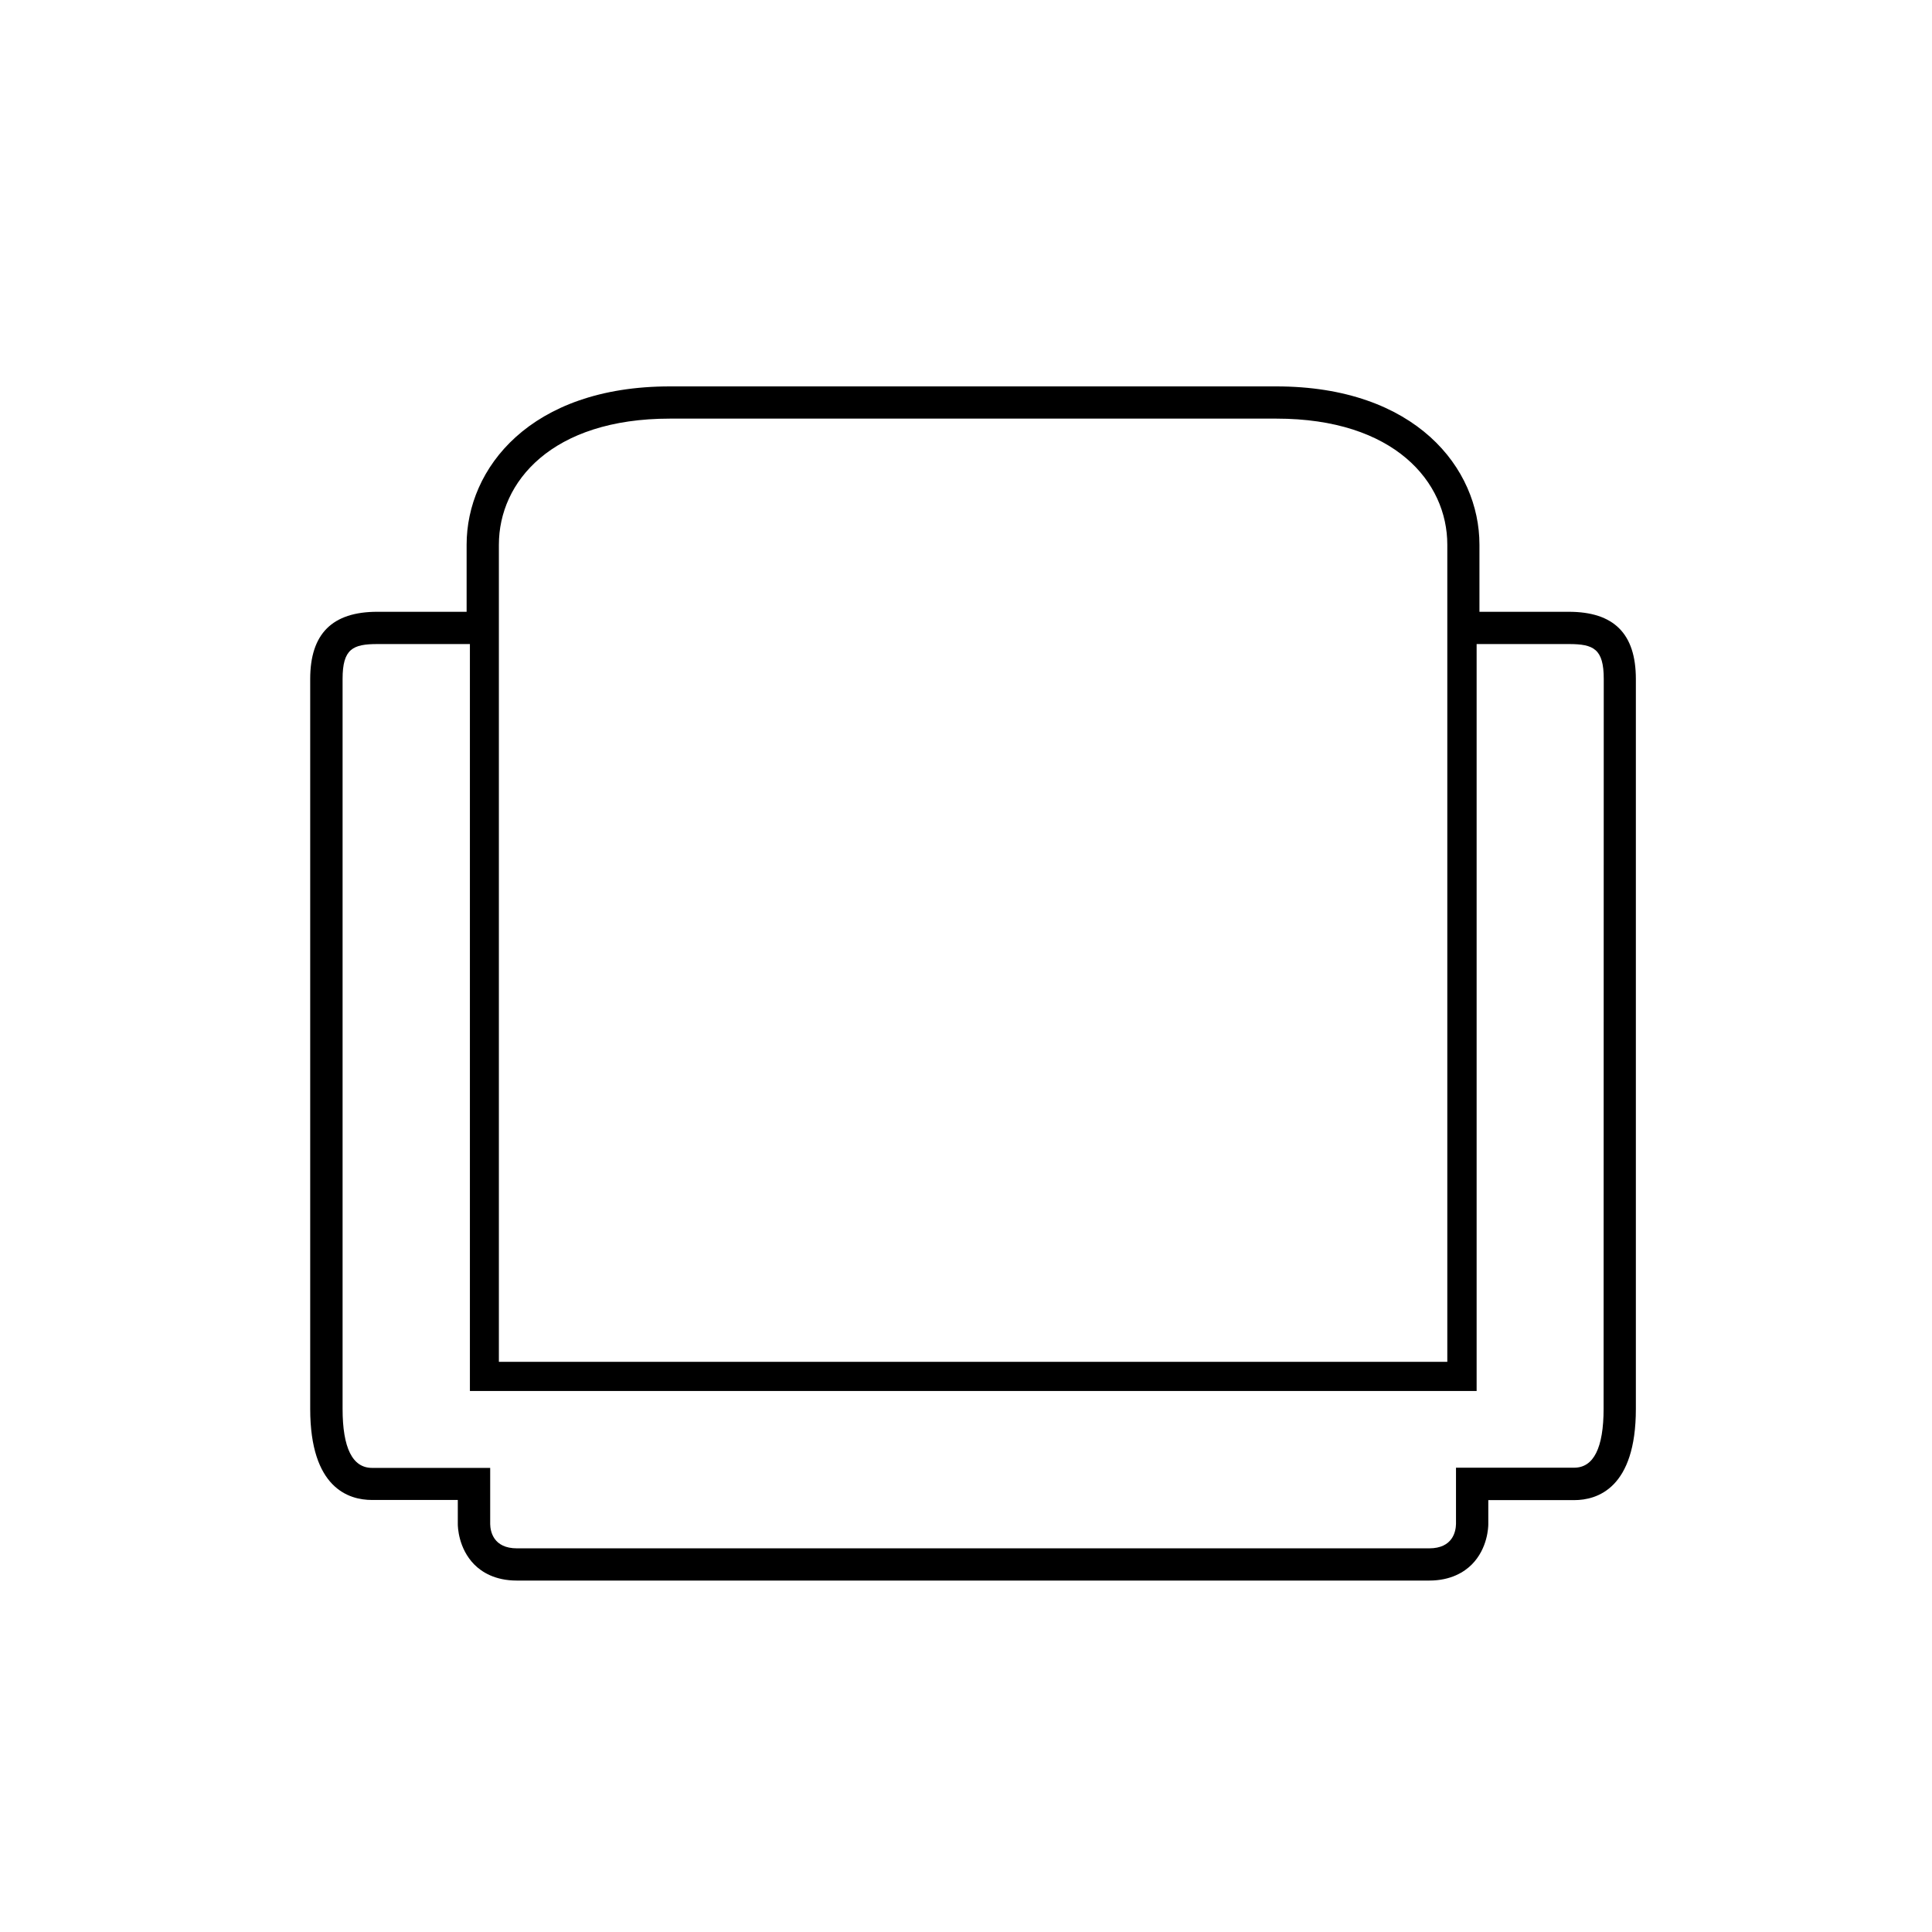 <svg t="1701757005550" class="icon" viewBox="0 0 1024 1024" version="1.1" xmlns="http://www.w3.org/2000/svg" p-id="6630" width="32" height="32"><path d="M831.468 324.26h-47.329v-35.574c0-40.428-33.71-83.886-107.745-83.886H355.041c-74.035 0-107.725 43.479-107.725 83.886v35.574H199.987c-23.9 0-35.574 11.674-35.574 35.594V746.701c0 42.066 20.46 48.312 32.707 48.312h45.527v12.82c0 1.29 0.246 12.82 8.786 21.443 3.85 3.85 10.834 8.458 22.508 8.458h483.553c11.592 0 18.657-4.608 22.528-8.458 8.561-8.54 8.806-20.132 8.806-21.361v-12.82h45.527c12.247 0 32.686-6.349 32.686-48.312V359.854c-0.02-24.003-11.653-35.594-35.574-35.594z m-567.05-35.574c0-33.28 28.017-66.806 90.624-66.806h321.454c62.607 0 90.604 33.608 90.604 66.806v433.111H264.417V288.686z m585.523 457.933c0 20.787-5.263 31.293-15.606 31.293h-62.628v29.839c-0.082 3.85-1.638 12.902-14.213 12.902H274.022c-12.575 0-14.131-9.032-14.213-12.82v-29.819H197.202c-10.363 0-15.626-10.547-15.626-31.314V359.854c0-15.954 5.427-18.493 18.493-18.493h48.988v395.899h533.586V341.361h48.906c13.066 0 18.473 2.54 18.473 18.493l-0.082 386.765z m0 0" p-id="6631"></path></svg>